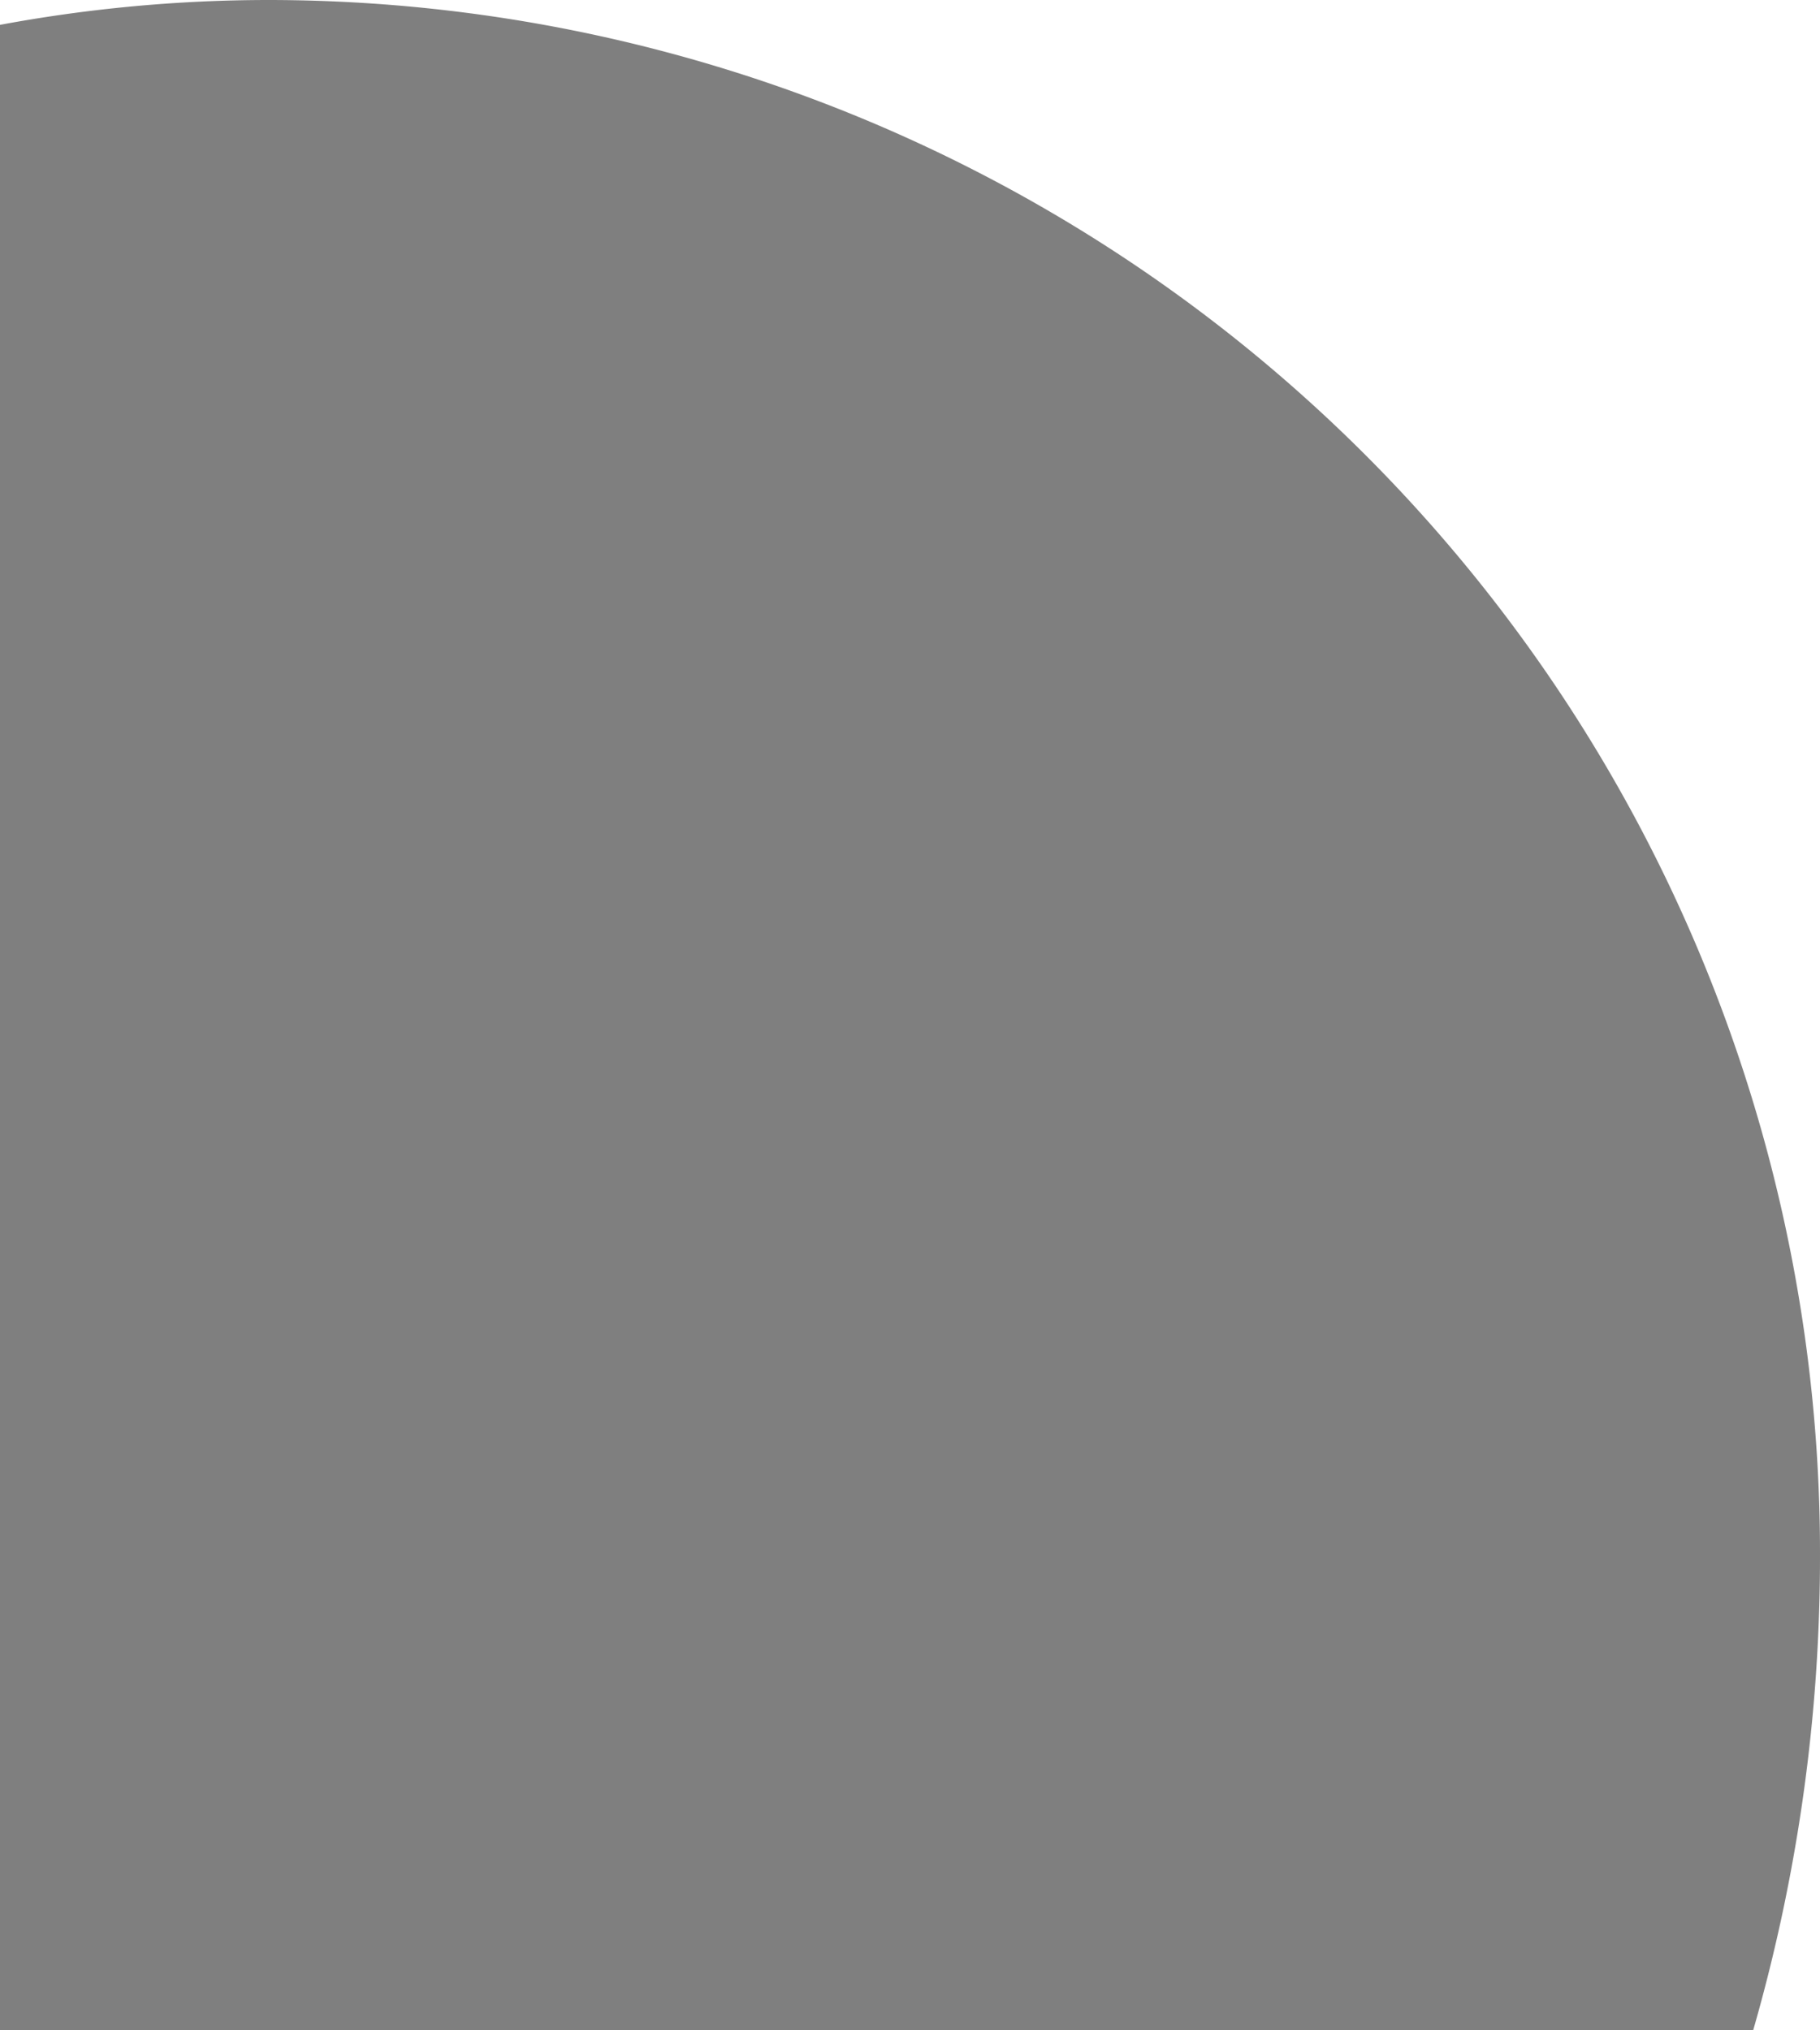 <svg xmlns="http://www.w3.org/2000/svg" width="52" height="58" viewBox="0 0 52 58"><title>control-left</title><path d="M7.65,0A42.07,42.07,0,0,0,0,.71V58H50.09A48.88,48.88,0,0,0,52,44.38,44.36,44.36,0,0,0,7.65,0Z" transform="translate(0)" opacity="0.5" style="isolation:isolate"/></svg>